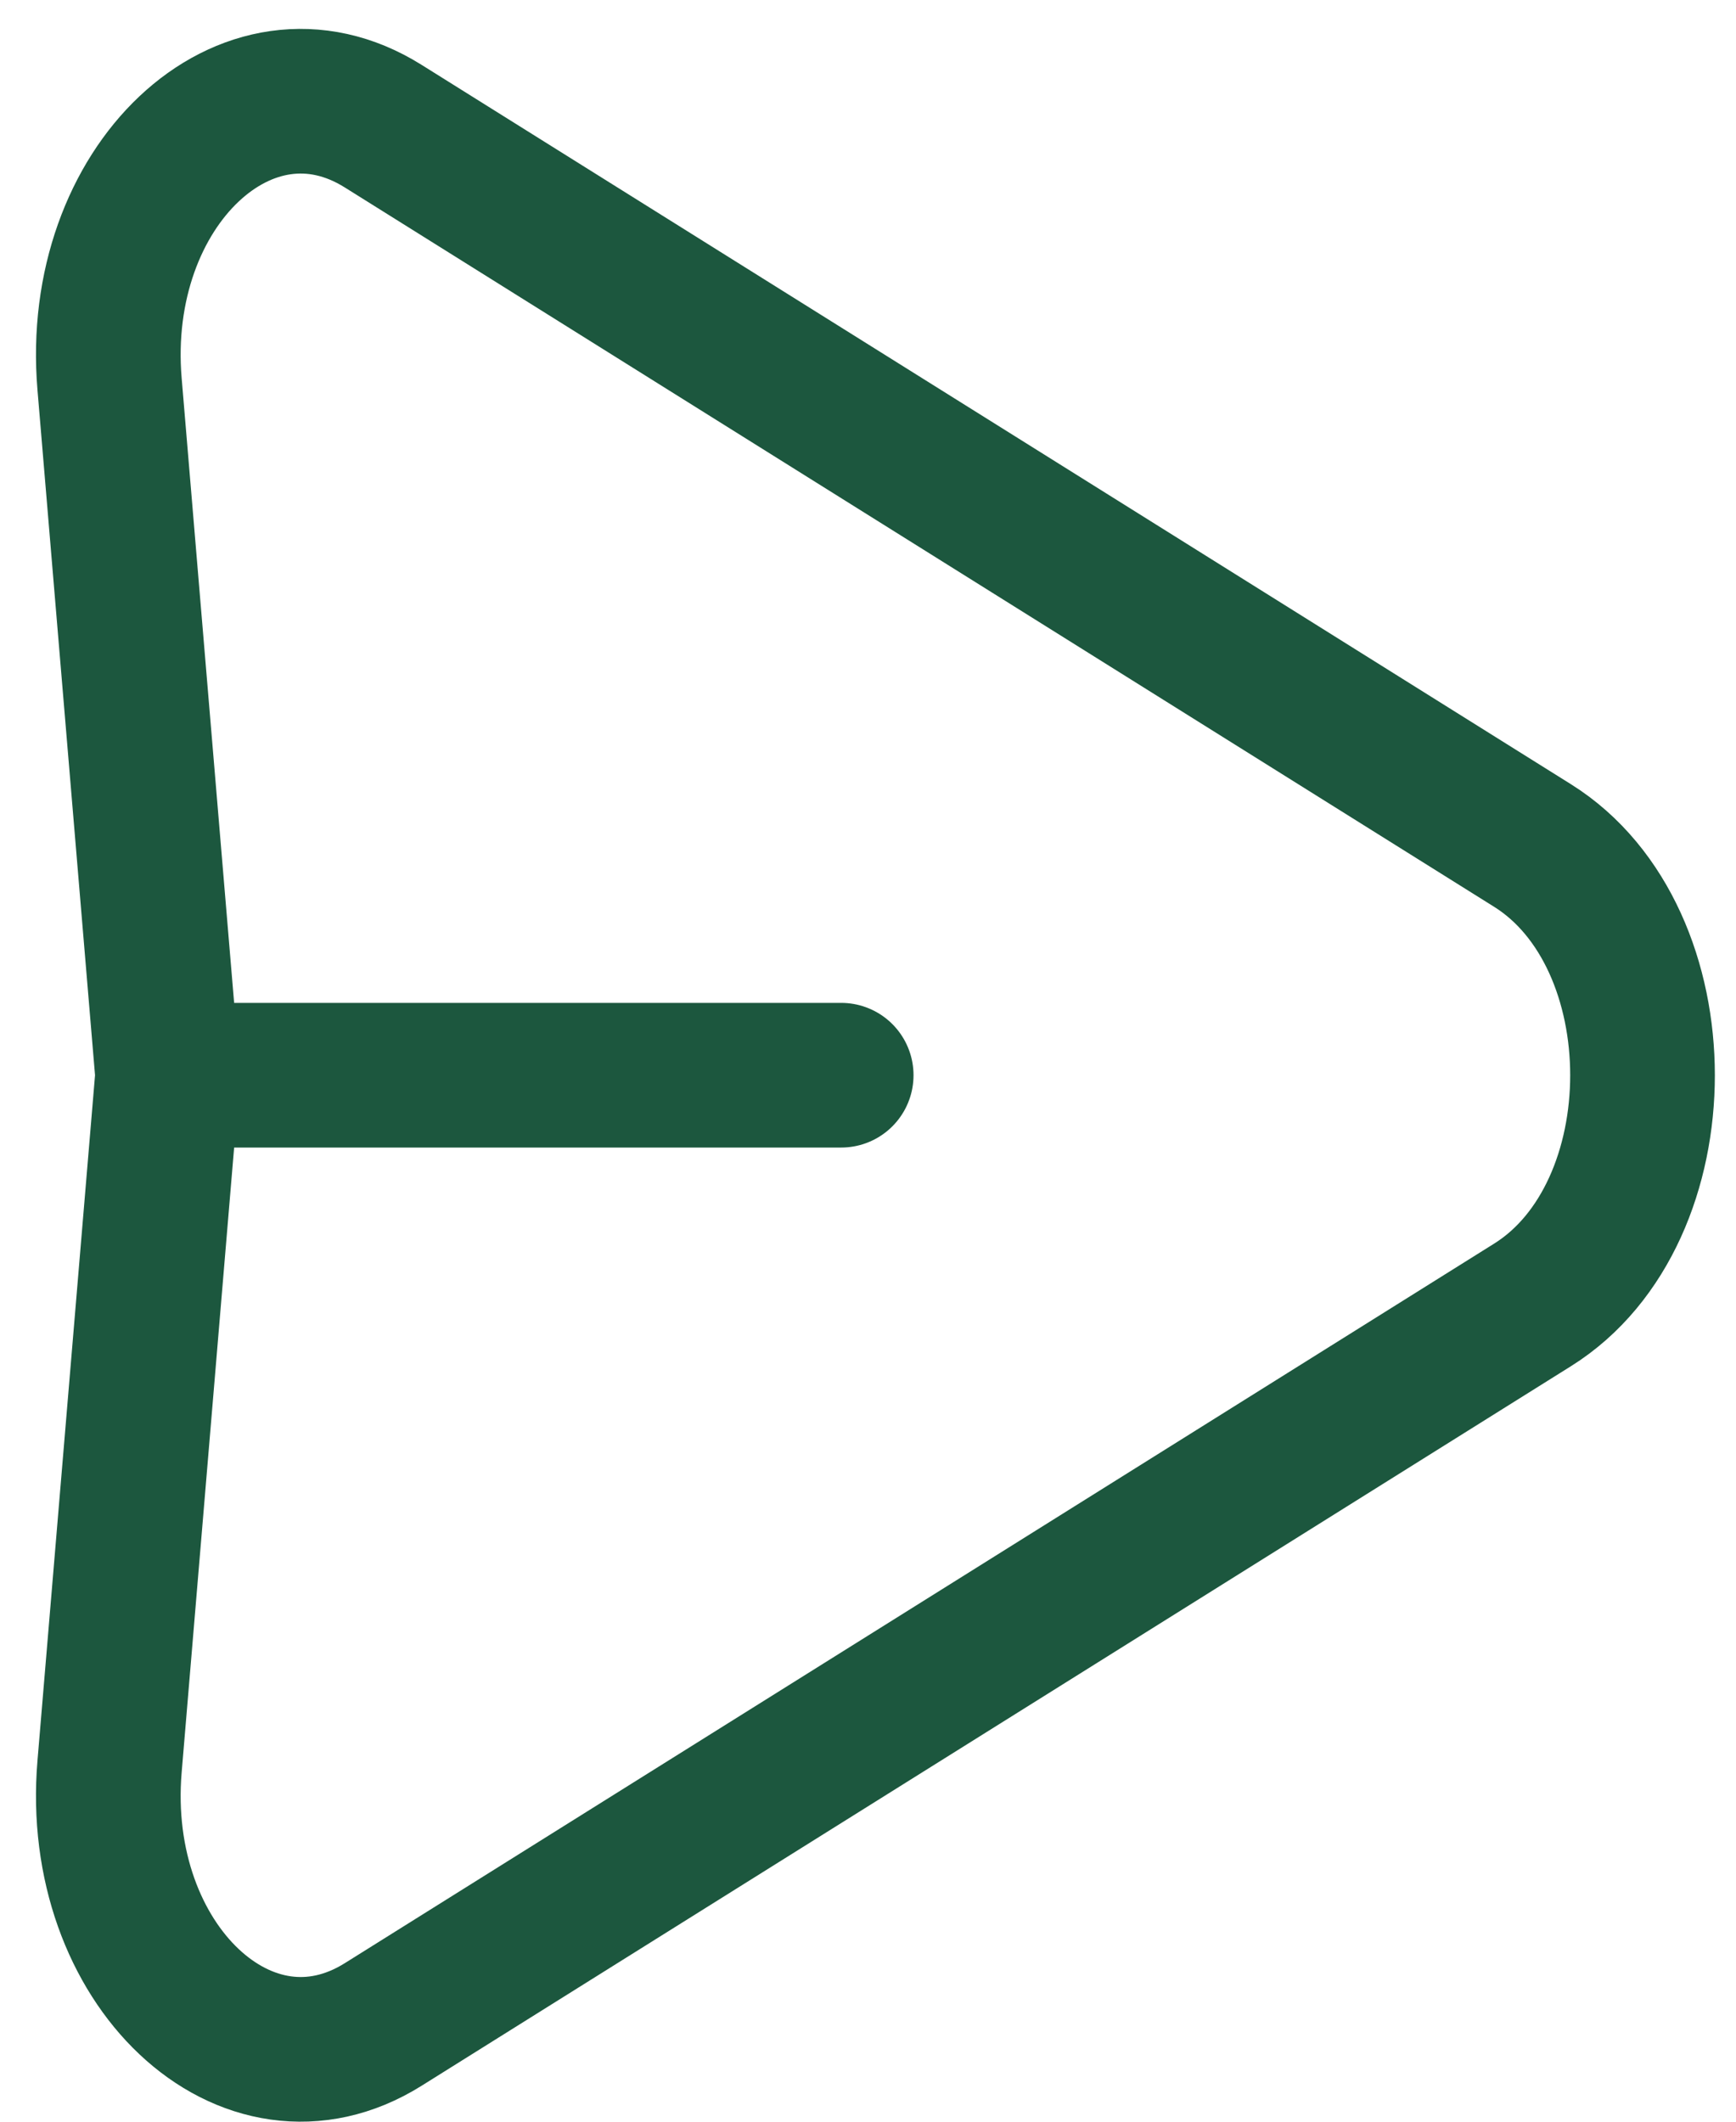 <svg width="18" height="22" viewBox="0 0 18 22" fill="none" xmlns="http://www.w3.org/2000/svg">
<path d="M1.738 11.149L1.136 3.982C0.963 1.93 2.562 0.424 3.973 1.308L15.89 8.767C17.411 9.719 17.411 12.58 15.89 13.531L3.973 20.992C2.562 21.875 0.963 20.37 1.136 18.318L1.738 11.149ZM1.738 11.149H8.722" stroke="#1C573E" stroke-width="1.5" stroke-linecap="round" stroke-linejoin="round"/>
</svg>
